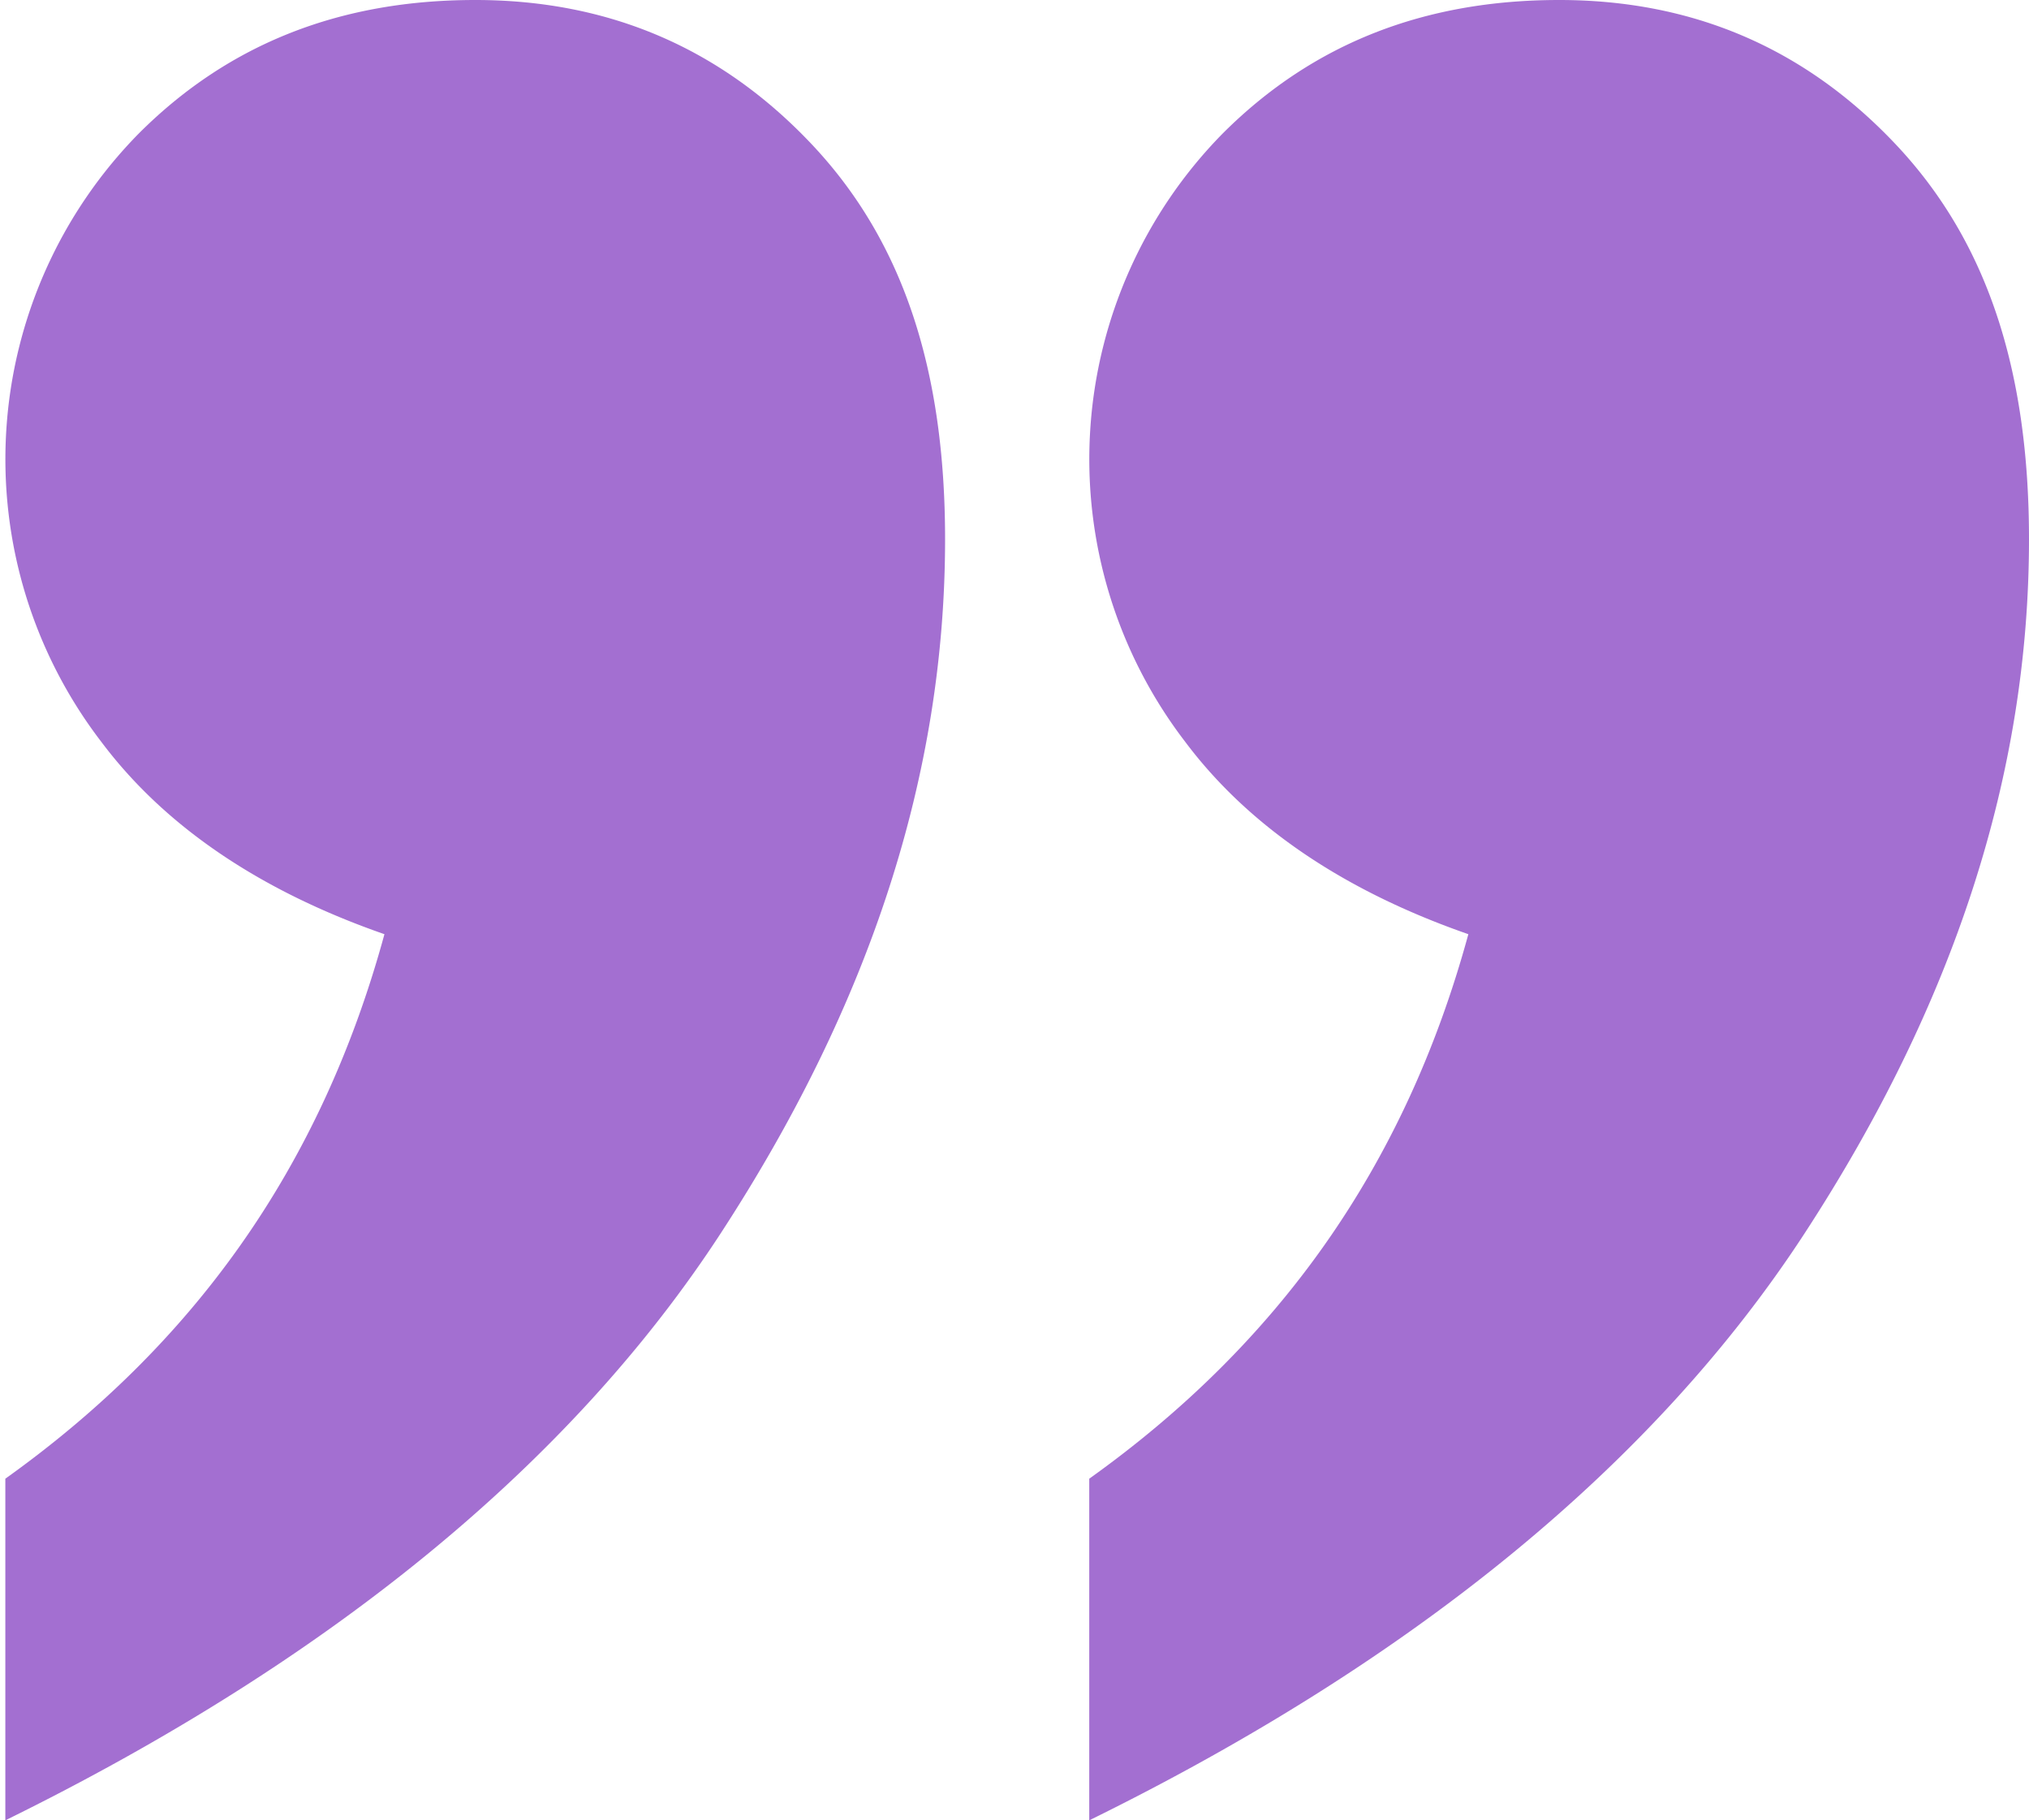 <svg xmlns="http://www.w3.org/2000/svg" viewBox="25.3 -82.2 38 34.1"><g fill="#A36FD1"><path d="M32.5-64.7c-2.3-.8-4.1-2-5.3-3.6a8.7 8.7 0 0 1 .7-11.4c1.7-1.7 3.8-2.5 6.3-2.5s4.6.9 6.3 2.7c1.7 1.8 2.5 4.2 2.5 7.4 0 4.4-1.4 8.7-4.2 13-2.8 4.3-7.3 8-13.4 11v-6.4c3.5-2.5 5.9-5.8 7.1-10.2zM52.8-64.7c-2.3-.8-4.1-2-5.3-3.6a8.7 8.7 0 0 1 .7-11.4c1.7-1.7 3.8-2.5 6.3-2.5s4.6.9 6.3 2.7c1.7 1.8 2.5 4.2 2.5 7.4 0 4.4-1.4 8.7-4.2 13-2.8 4.3-7.3 8-13.4 11v-6.4c3.5-2.5 5.9-5.8 7.1-10.2z"/></g></svg>